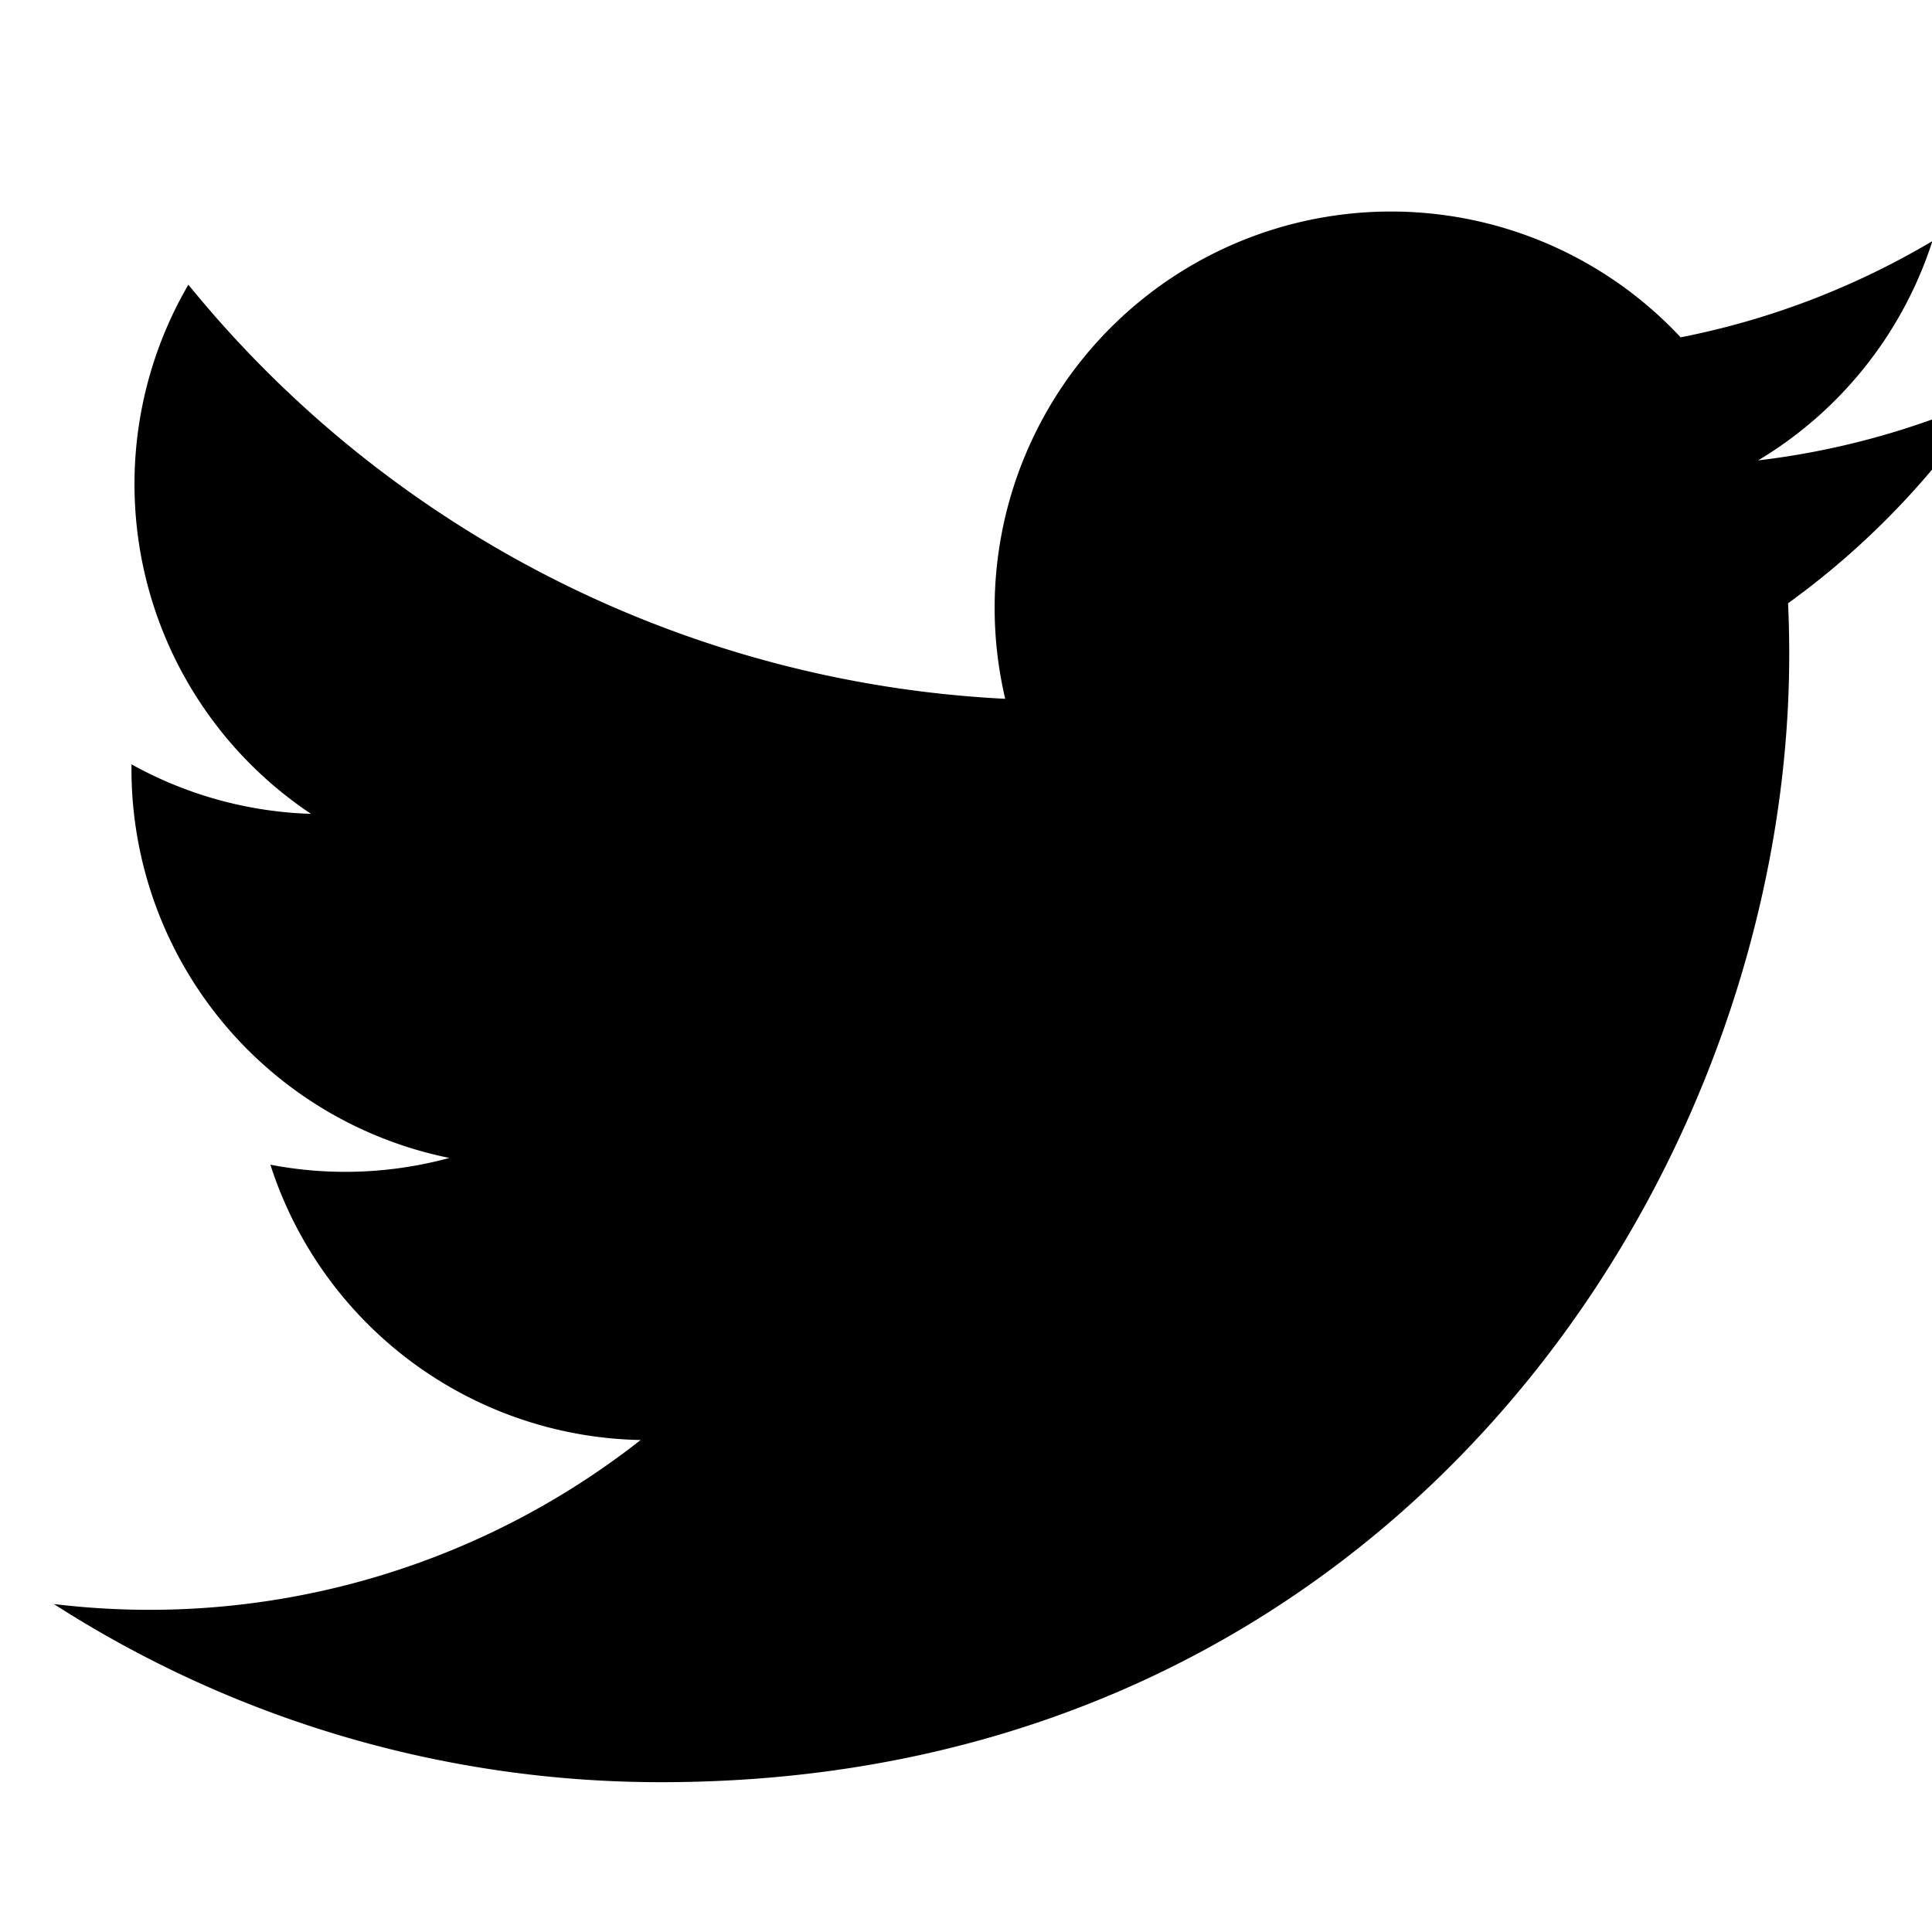 <svg width="20" height="20" xmlns="http://www.w3.org/2000/svg"><g clip-path="url(#clip0)"><path d="M20.557 4.12a8.199 8.199 0 01-2.357.646 4.116 4.116 0 001.804-2.27c-.793.47-1.67.812-2.606.996a4.103 4.103 0 00-6.992 3.742A11.648 11.648 0 011.95 2.947a4.101 4.101 0 001.27 5.478 4.083 4.083 0 01-1.859-.513v.052a4.106 4.106 0 003.291 4.023 4.108 4.108 0 01-1.853.07 4.107 4.107 0 003.833 2.85 8.23 8.23 0 01-6.074 1.698 11.61 11.61 0 006.29 1.844c7.546 0 11.674-6.252 11.674-11.674 0-.178-.004-.355-.012-.53a8.33 8.33 0 002.048-2.125z"/></g><defs><clipPath id="clip0"><path fill="#fff" d="M0 0h20v20H0z"/></clipPath></defs></svg>